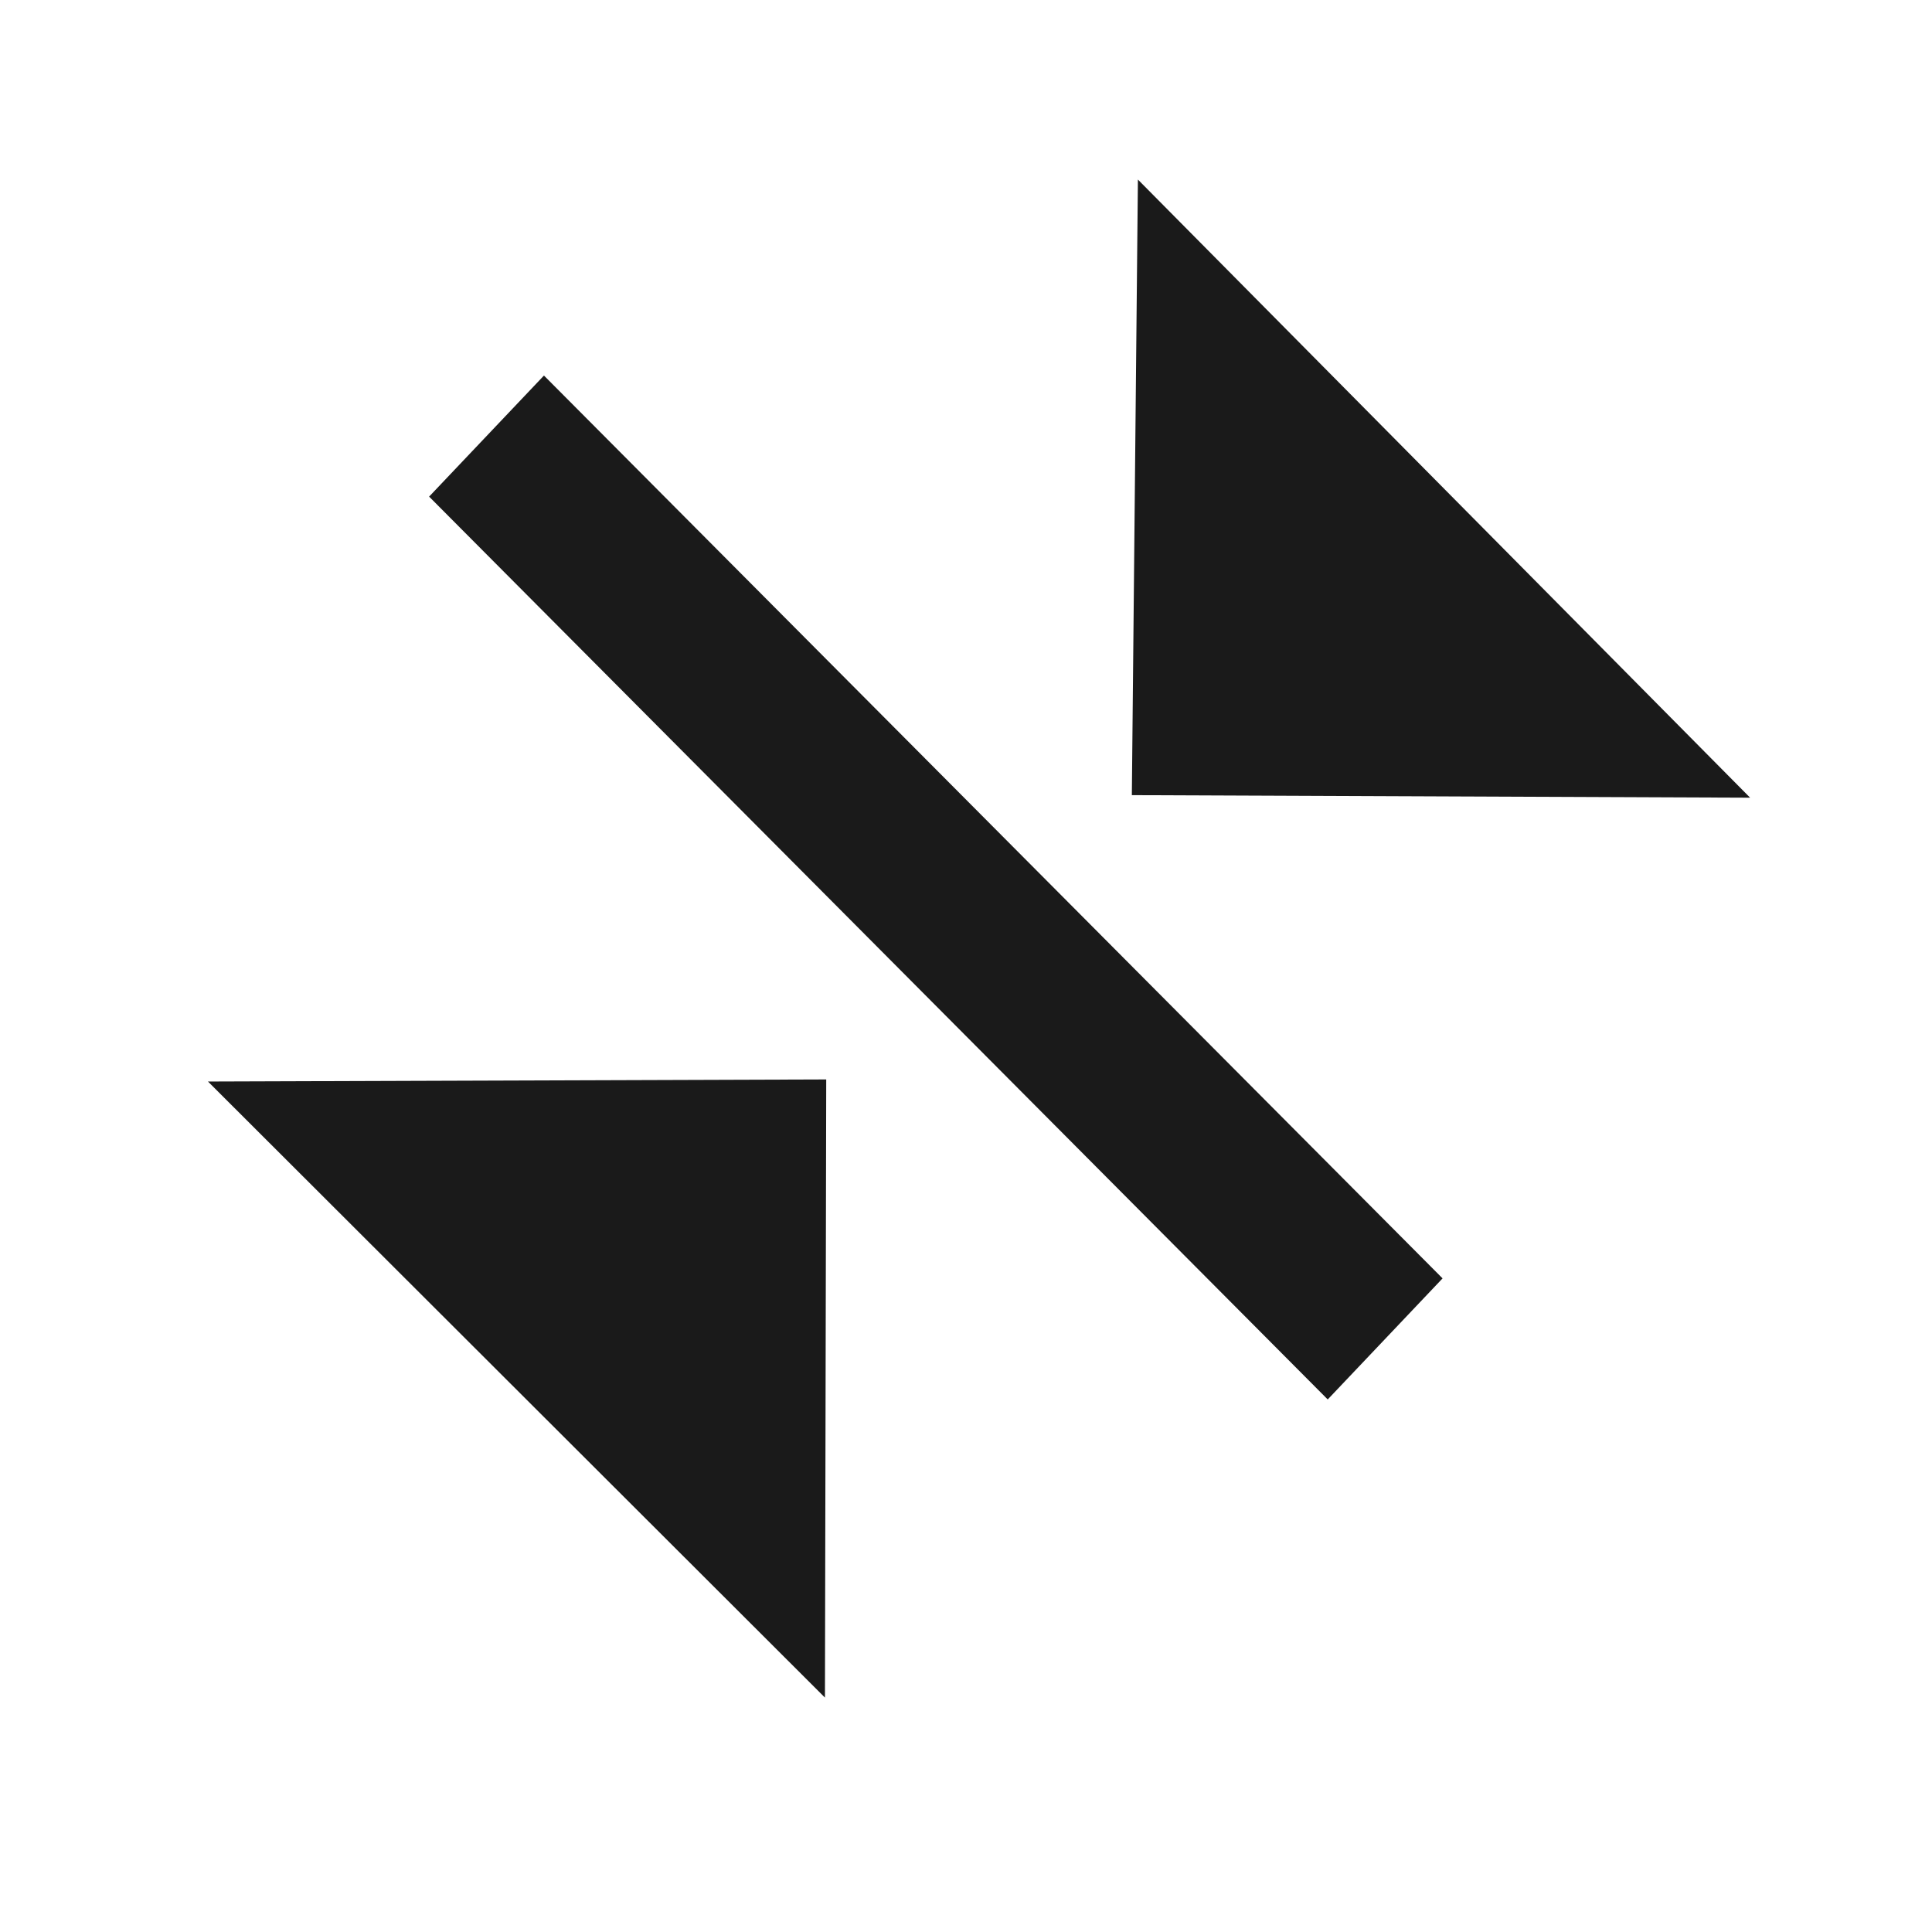 <?xml version="1.0" encoding="UTF-8" standalone="no"?>
<!-- Created with Inkscape (http://www.inkscape.org/) -->

<svg
   xmlns:dc="http://purl.org/dc/elements/1.1/"
   xmlns:cc="http://creativecommons.org/ns#"
   xmlns:rdf="http://www.w3.org/1999/02/22-rdf-syntax-ns#"
   xmlns:svg="http://www.w3.org/2000/svg"
   xmlns="http://www.w3.org/2000/svg"
   version="1.1"
   width="25"
   height="25"
   id="svg2">
  <defs
     id="defs4">
    <filter
       color-interpolation-filters="sRGB"
       id="filter5789">
      <feFlood
         result="flood"
         flood-color="rgb(0,0,0)"
         flood-opacity="0.378"
         id="feFlood5791" />
      <feComposite
         in2="SourceGraphic"
         operator="in"
         in="flood"
         result="composite1"
         id="feComposite5793" />
      <feGaussianBlur
         result="blur"
         stdDeviation="1.5"
         id="feGaussianBlur5795" />
      <feOffset
         result="offset"
         dy="0.7"
         dx="-2.85882e-15"
         id="feOffset5797" />
      <feComposite
         in2="offset"
         operator="over"
         in="SourceGraphic"
         result="composite2"
         id="feComposite5799" />
    </filter>
  </defs>
  <g
     transform="matrix(2.063,0,0,2.061,-18.56,-2127.58)"
     id="layer2">
    <path
       d="m 16.096,1037.297 0.038,-3.865 3.84,3.881"
       id="path3758-7"
       style="fill:#1a1a1a;fill-opacity:1;stroke:none" />
    <rect
       width="7.995"
       height="1.047"
       x="721.129"
       y="720.912"
       transform="matrix(0.705,0.709,-0.688,0.726,0,0)"
       id="rect3778"
       style="fill:#1a1a1a;fill-opacity:1;stroke:none" />
    <path
       d="m 14.179,1039.082 -0.008,3.881 -3.87,-3.868"
       id="path3758-7-4"
       style="fill:#1a1a1a;fill-opacity:1;stroke:none" />
  </g>
</svg>
